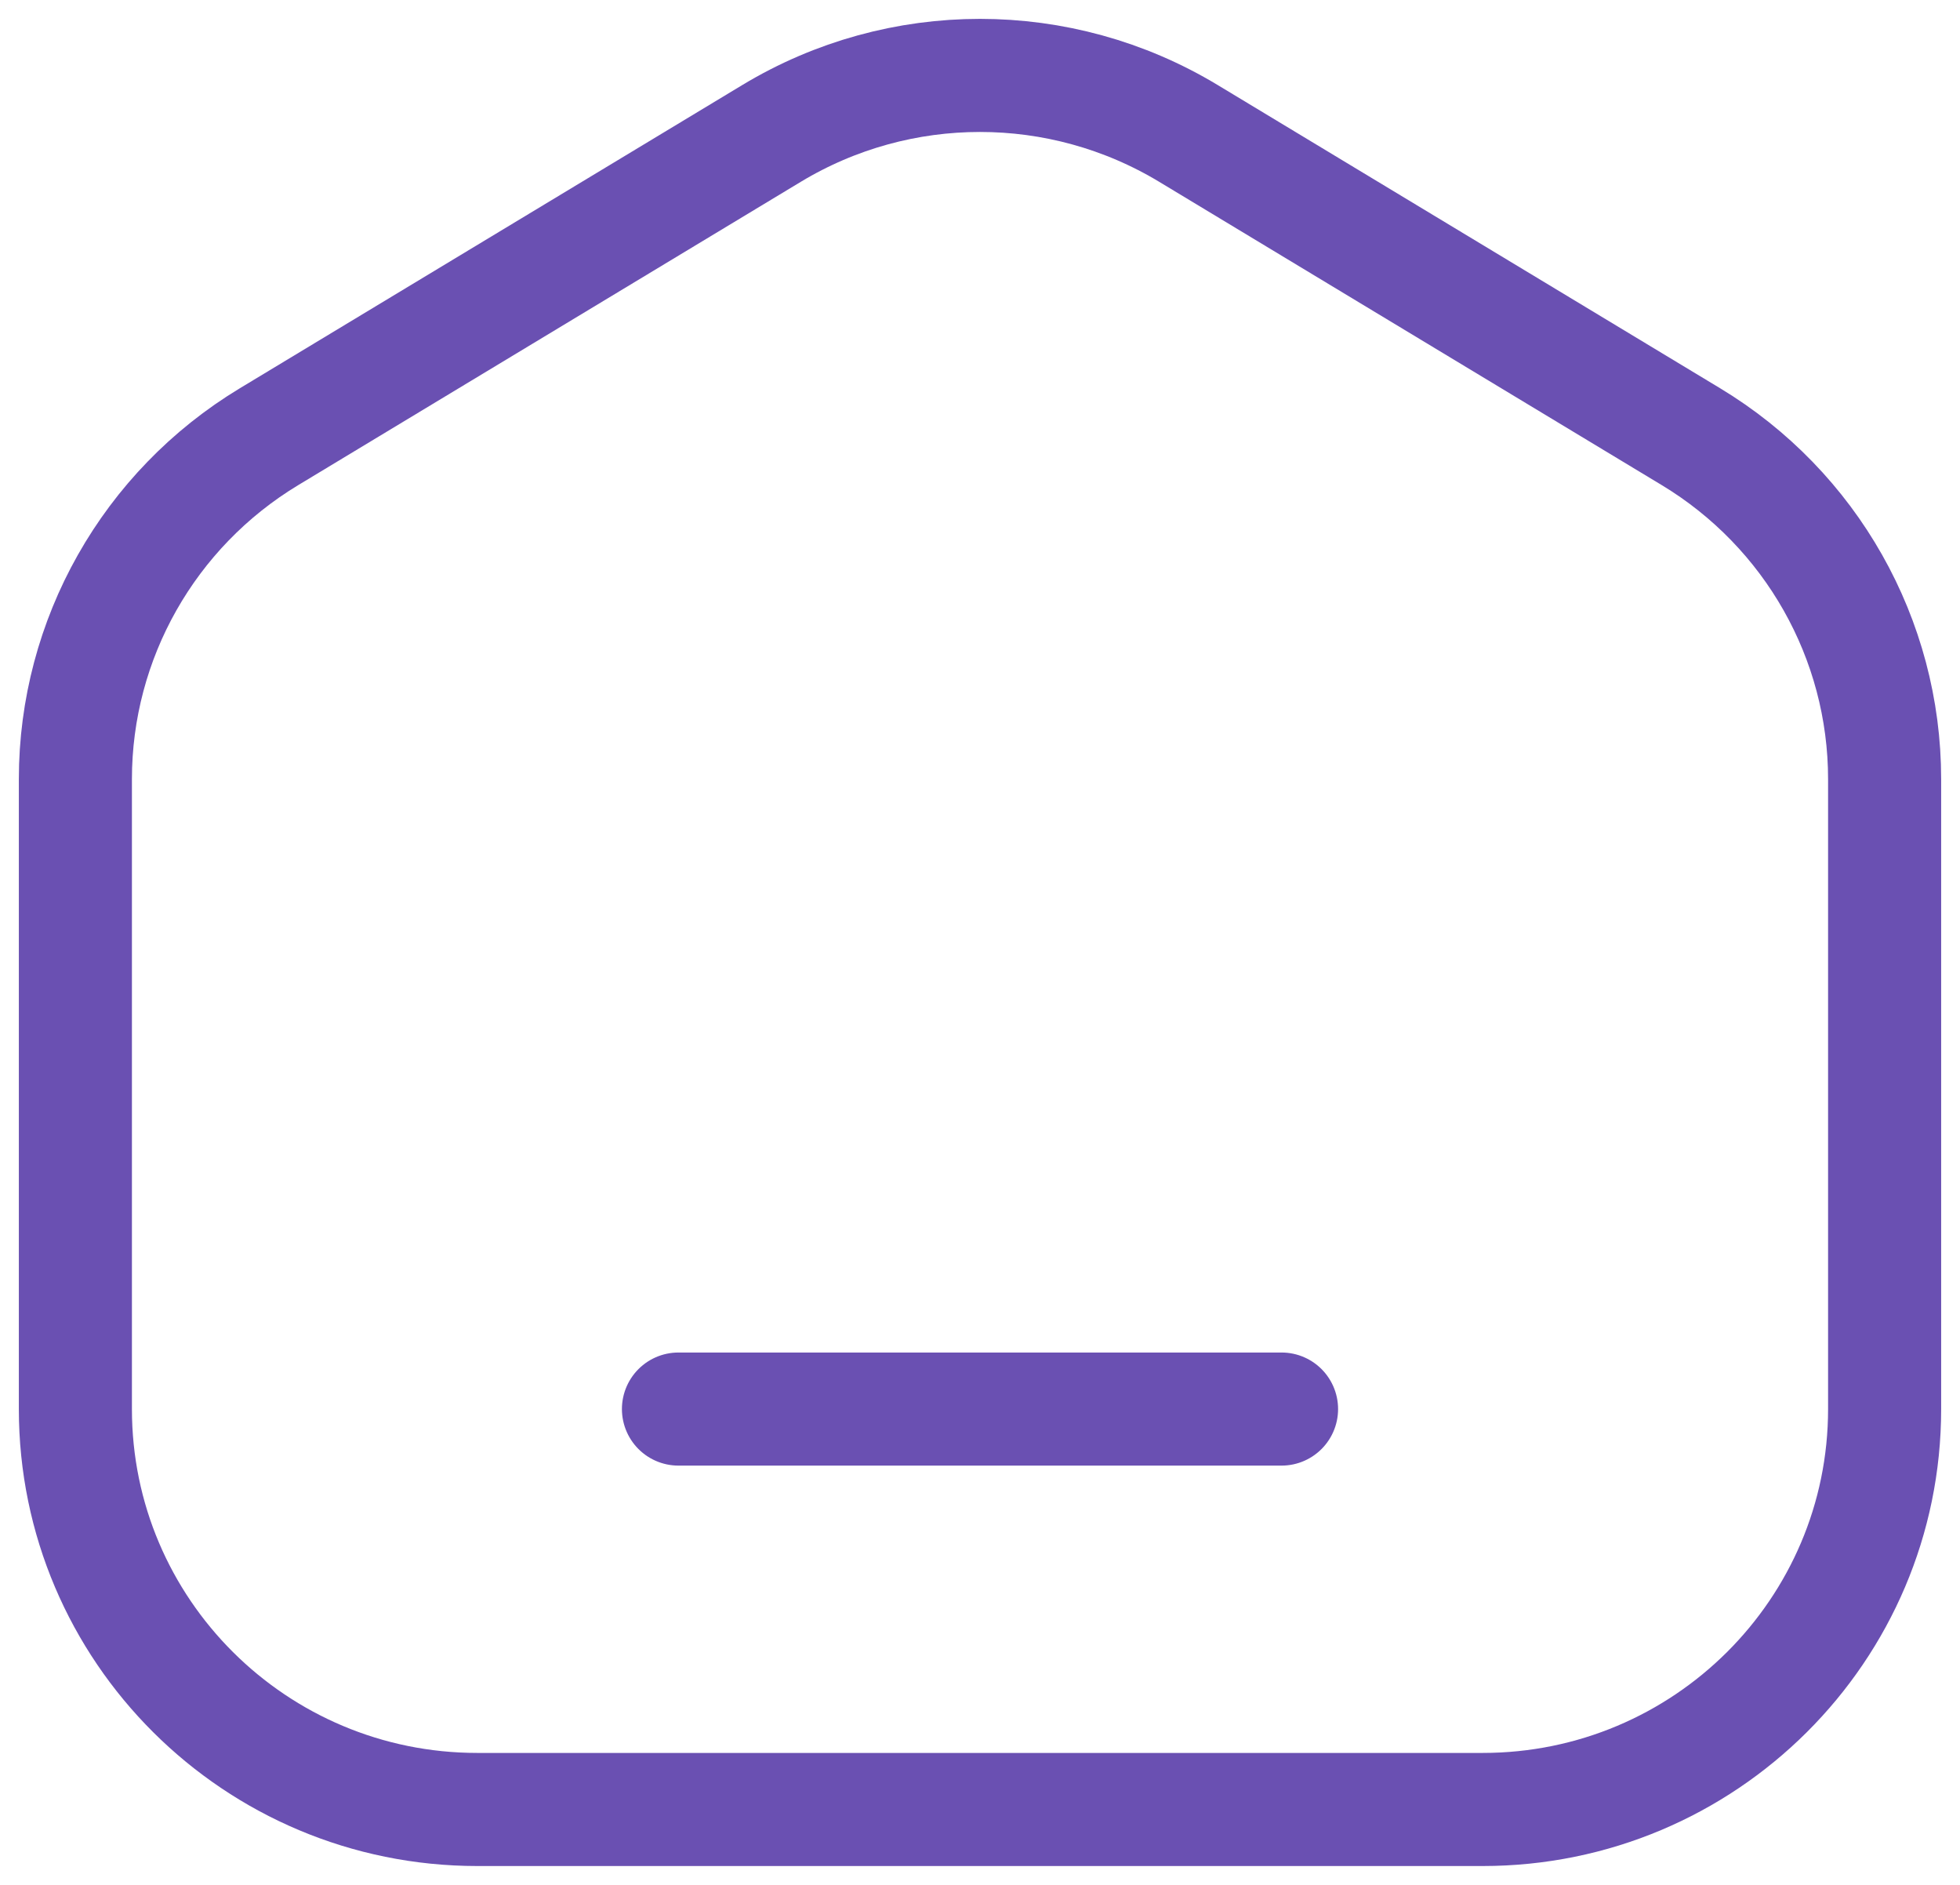 <svg width="26" height="25" viewBox="0 0 26 25" fill="none" xmlns="http://www.w3.org/2000/svg">
<path d="M9 18.689H17M19.667 24H6.333C3.388 24 1 21.622 1 18.689V10.334C1 8.477 1.974 6.755 3.569 5.792L10.236 1.769C11.935 0.744 14.065 0.744 15.764 1.769L22.431 5.792C24.026 6.755 25 8.477 25 10.334V18.689C25 21.622 22.612 24 19.667 24Z" stroke="#6A50B2" stroke-width="1.5" stroke-linecap="round" stroke-linejoin="round"/>
</svg>

